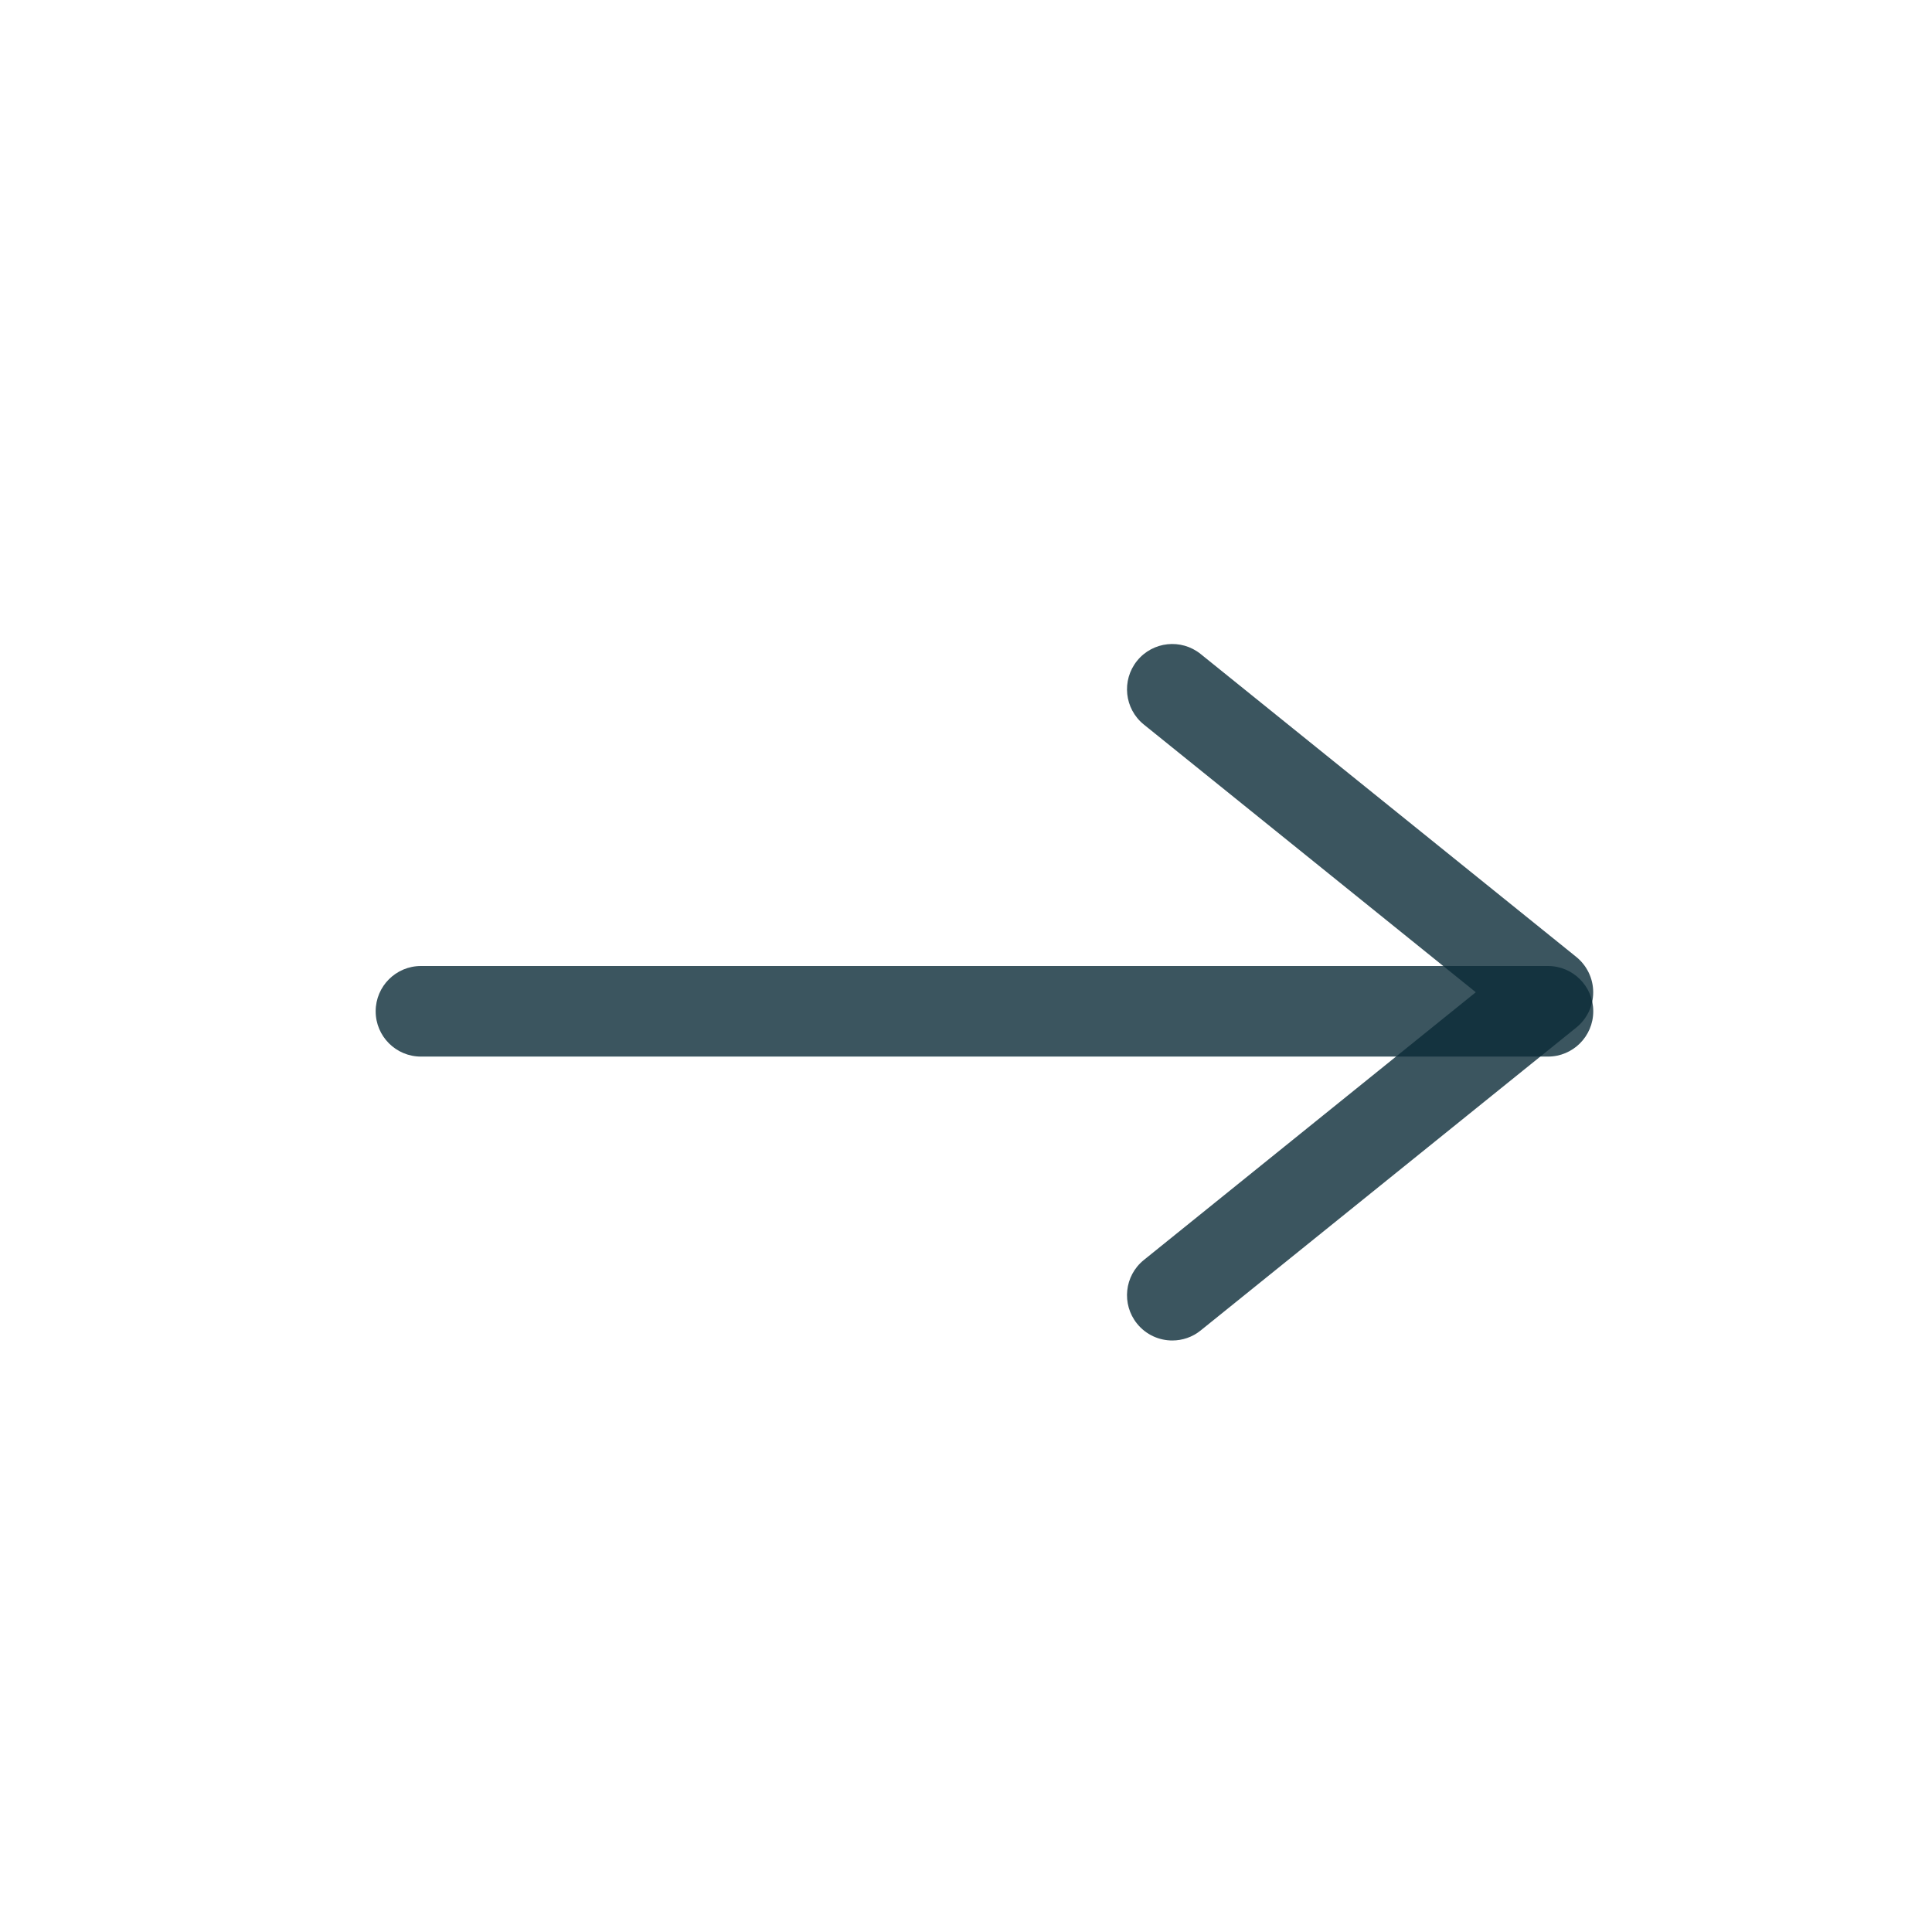 <svg width="36" height="36" viewBox="0 0 36 36" fill="none" xmlns="http://www.w3.org/2000/svg">
<g id="right-arrow (6) 2">
<g id="Group">
<g id="Group_2">
<g id="Group_3">
<g id="Group_4">
<path id="Vector" d="M28.844 19.688H7.844C7.378 19.688 7 19.31 7 18.844C7 18.378 7.378 18 7.844 18H28.844C29.31 18 29.688 18.378 29.688 18.844C29.688 19.31 29.31 19.688 28.844 19.688Z" fill="#0A2B37" fill-opacity="0.8"/>
</g>
<g id="Group_5">
<path id="Vector_2" d="M21.844 24.978C21.598 24.978 21.354 24.871 21.187 24.664C20.895 24.302 20.951 23.77 21.314 23.478L27.499 18.489L21.314 13.501C20.951 13.208 20.895 12.677 21.187 12.314C21.48 11.951 22.011 11.895 22.373 12.187L29.373 17.832C29.571 17.993 29.687 18.234 29.687 18.489C29.687 18.744 29.571 18.986 29.373 19.146L22.373 24.791C22.218 24.917 22.03 24.978 21.844 24.978Z" fill="#0A2B37" fill-opacity="0.8"/>
</g>
</g>
</g>
</g>
</g>
</svg>
